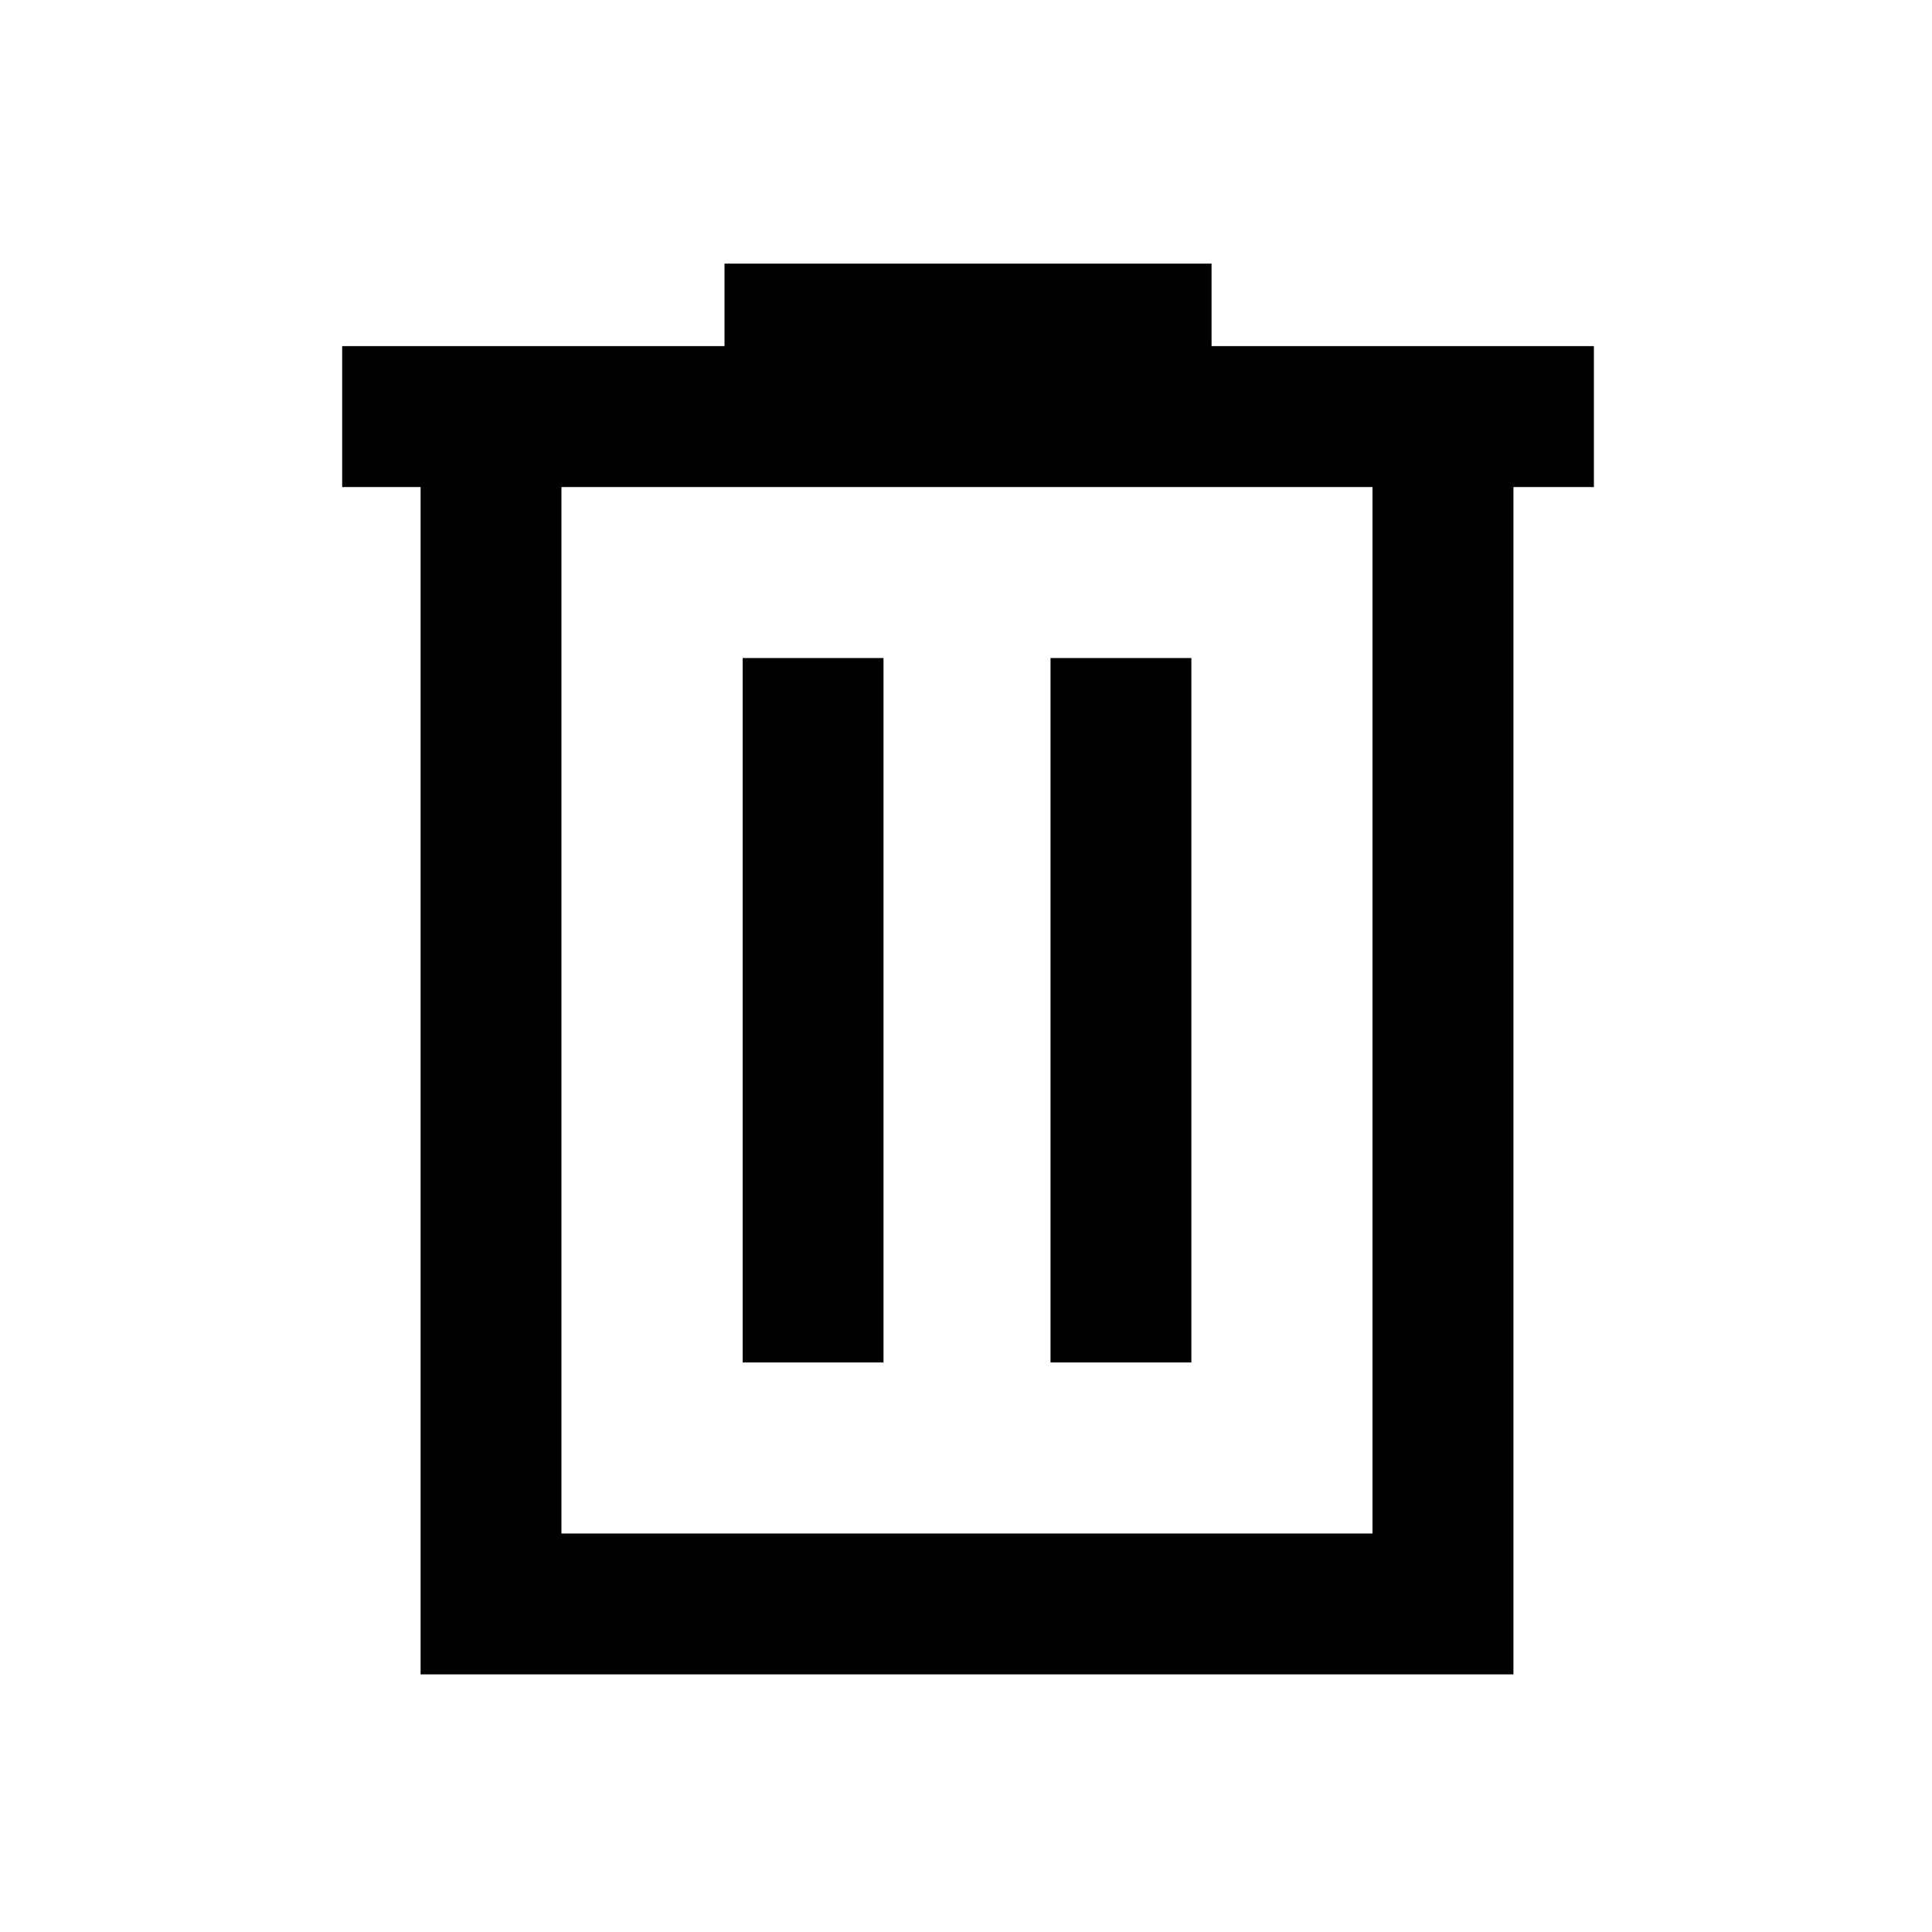 <svg xmlns="http://www.w3.org/2000/svg" height="20" width="20"><path d="M4.354 17.333V5.042h-.812V3.583H7.5v-.854h5.042v.854H16.5v1.459h-.833v12.291Zm1.458-1.458h8.396V5.042H5.812Zm1.876-1.771h1.458V6.812H7.688Zm3.187 0h1.458V6.812h-1.458ZM5.812 5.042v10.833Z"/></svg>